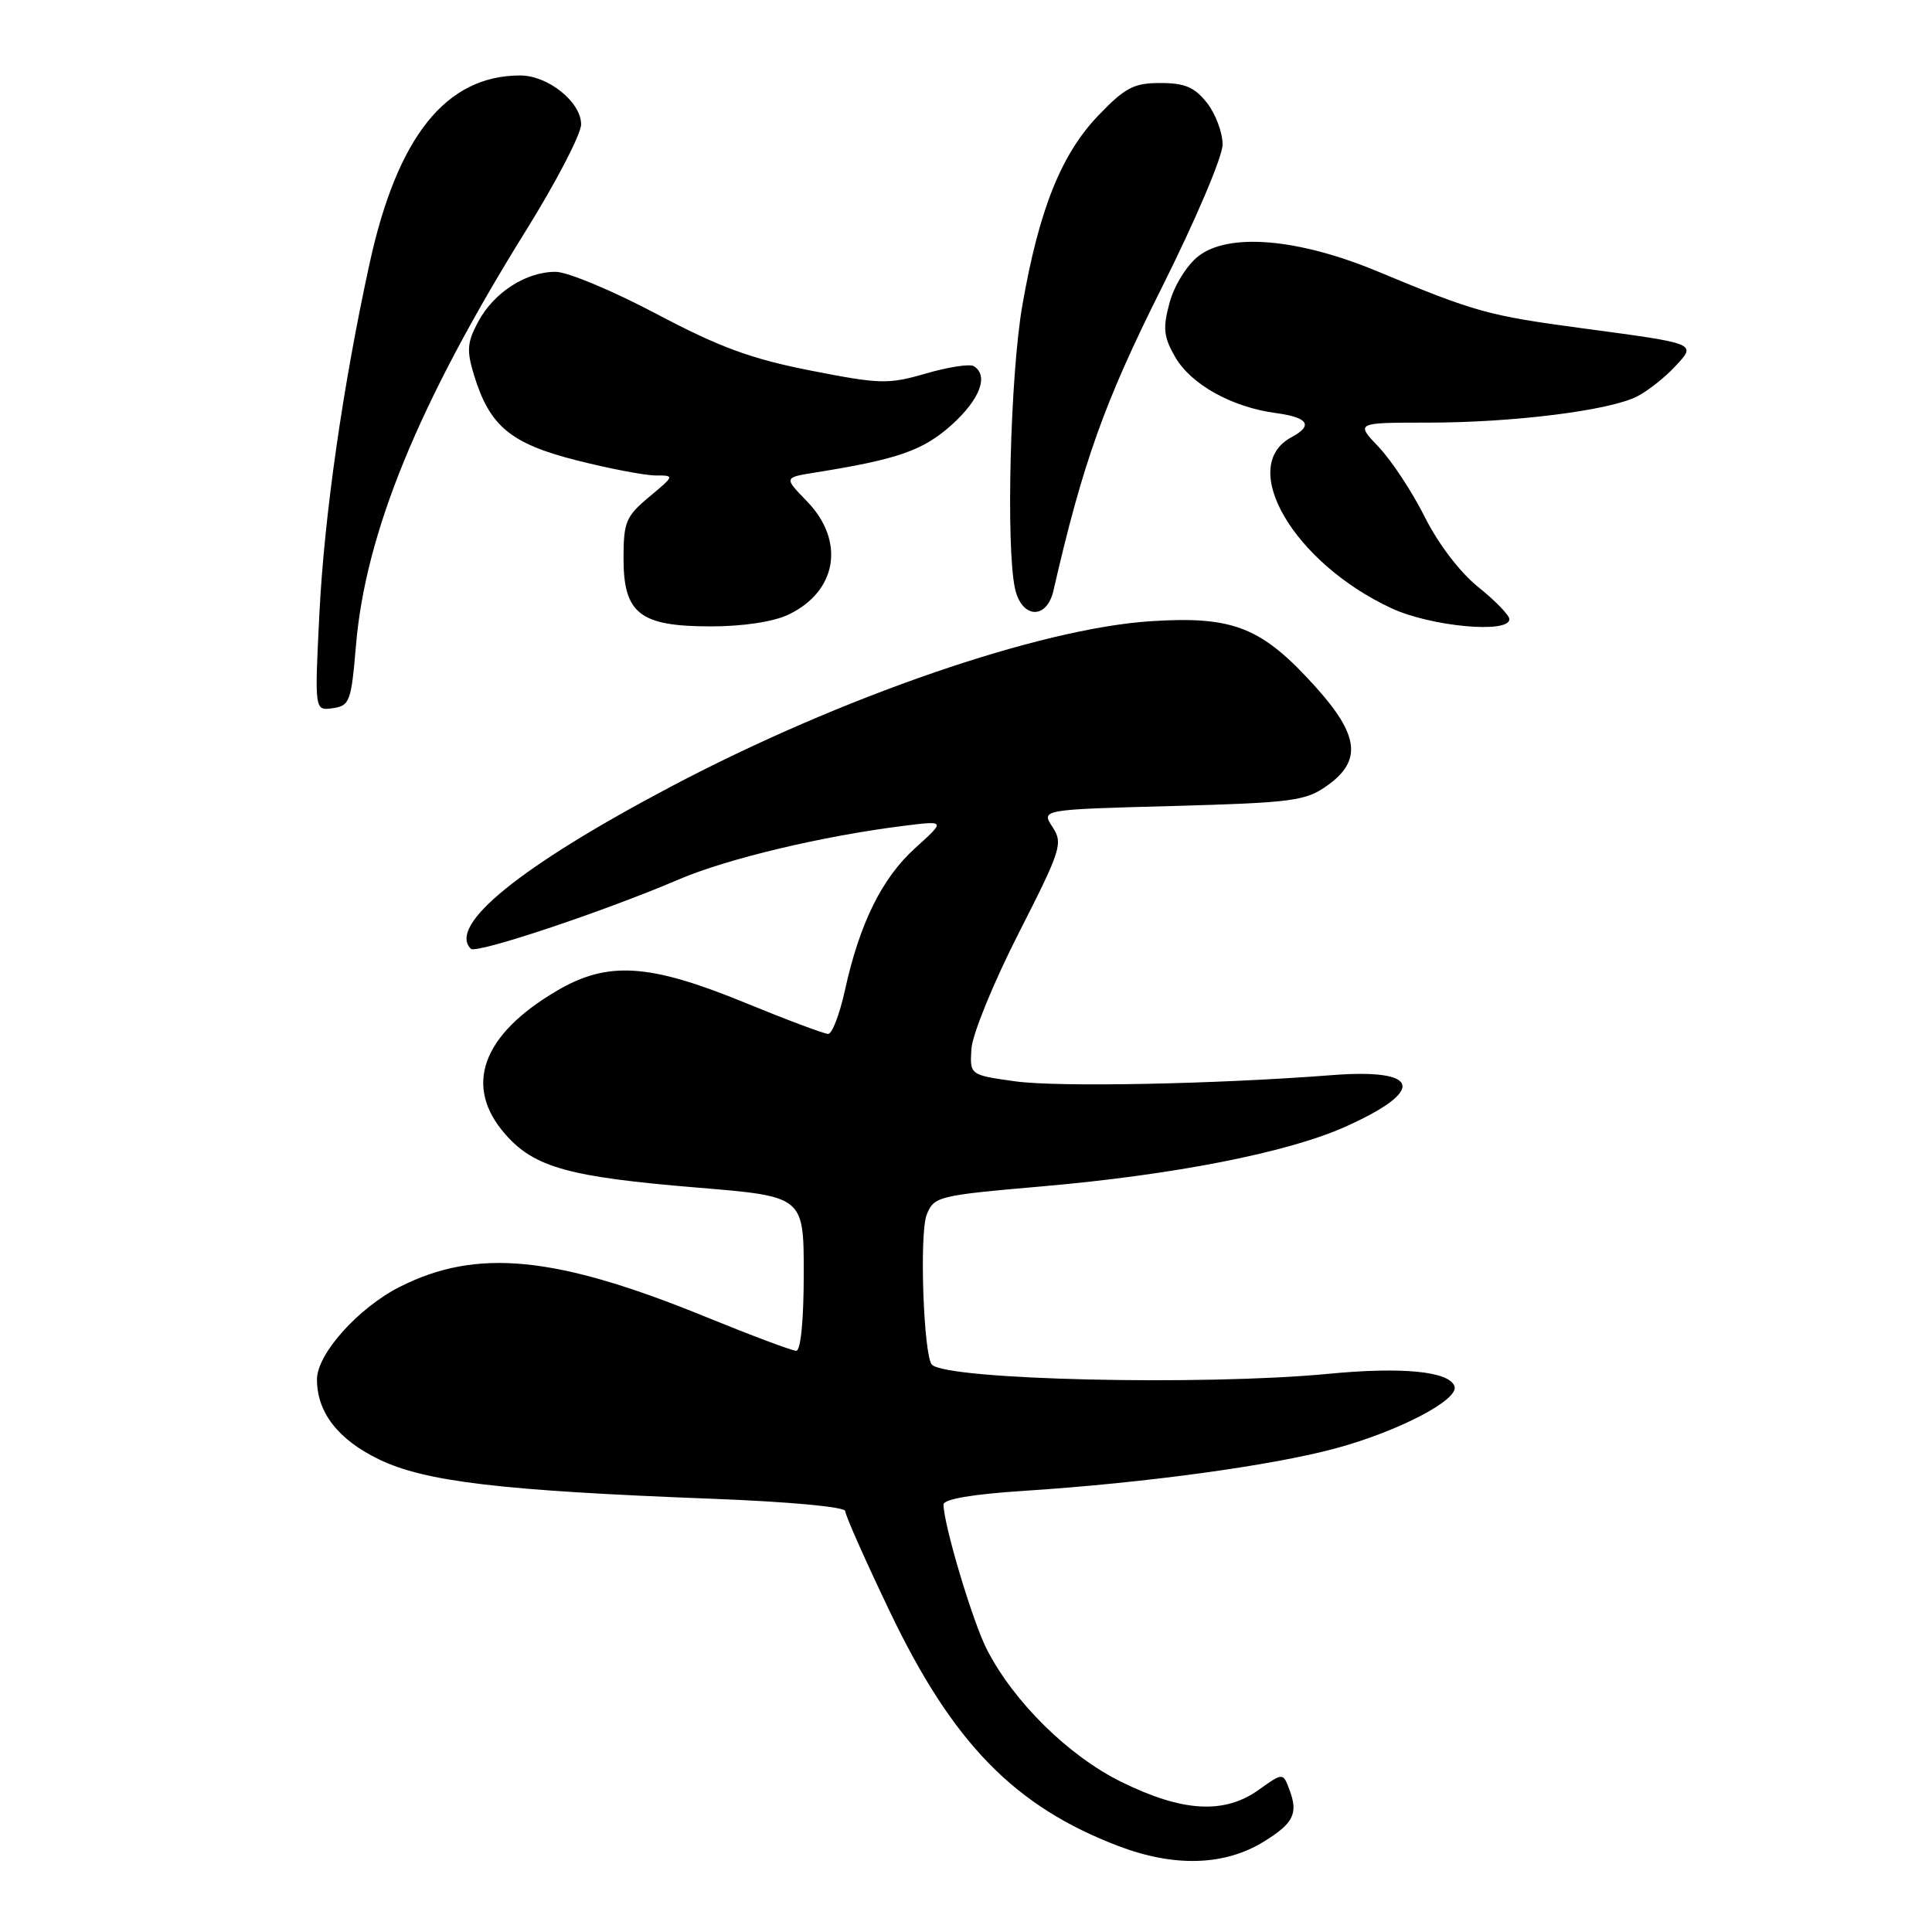 <?xml version="1.0" encoding="UTF-8" standalone="no"?>
<!DOCTYPE svg PUBLIC "-//W3C//DTD SVG 1.1//EN" "http://www.w3.org/Graphics/SVG/1.1/DTD/svg11.dtd" >
<svg xmlns="http://www.w3.org/2000/svg" xmlns:xlink="http://www.w3.org/1999/xlink" version="1.1" viewBox="0 0 256 256">
 <g >
 <path fill="currentColor"
d=" M 167.47 244.02 C 171.40 241.59 172.04 240.31 170.87 237.18 C 170.01 234.86 170.01 234.86 166.76 237.18 C 162.21 240.42 156.68 240.10 148.60 236.12 C 141.60 232.68 134.33 225.52 130.76 218.55 C 128.88 214.87 125.06 202.12 125.02 199.37 C 125.01 198.64 128.82 197.99 135.75 197.54 C 151.65 196.51 168.51 194.21 177.00 191.91 C 185.30 189.66 193.33 185.48 192.73 183.70 C 192.07 181.71 185.84 181.09 176.00 182.04 C 159.37 183.63 125.52 182.85 123.49 180.83 C 122.38 179.72 121.80 163.48 122.79 160.97 C 123.75 158.53 124.22 158.41 138.08 157.20 C 155.56 155.68 170.59 152.73 178.24 149.31 C 189.00 144.49 188.25 141.55 176.50 142.46 C 161.02 143.66 140.16 144.07 134.50 143.28 C 128.50 142.44 128.50 142.44 128.72 138.97 C 128.84 137.06 131.65 130.19 134.96 123.69 C 140.62 112.57 140.88 111.75 139.46 109.58 C 137.95 107.27 137.95 107.27 155.35 106.80 C 171.31 106.36 173.00 106.13 175.87 104.09 C 180.48 100.81 180.09 97.43 174.36 91.06 C 167.21 83.11 163.47 81.61 152.53 82.31 C 137.81 83.25 111.50 92.31 89.00 104.18 C 68.99 114.74 59.27 122.61 62.39 125.72 C 63.09 126.43 80.04 120.77 89.94 116.53 C 96.33 113.79 109.00 110.77 119.73 109.43 C 125.30 108.73 125.30 108.73 121.27 112.37 C 116.86 116.35 113.90 122.35 111.95 131.25 C 111.25 134.41 110.26 137.00 109.74 137.00 C 109.22 137.00 104.23 135.13 98.65 132.84 C 86.02 127.67 80.54 127.32 73.81 131.27 C 63.84 137.11 61.38 143.94 66.95 150.29 C 70.82 154.70 75.38 155.96 92.47 157.37 C 106.50 158.53 106.50 158.53 106.50 168.76 C 106.50 174.92 106.10 178.99 105.50 178.99 C 104.95 178.98 99.59 176.97 93.58 174.52 C 73.65 166.38 63.17 165.35 52.96 170.52 C 47.46 173.31 42.00 179.41 42.00 182.78 C 42.00 187.15 44.80 190.76 50.23 193.38 C 56.33 196.33 66.35 197.52 94.25 198.59 C 104.55 198.98 112.00 199.67 112.00 200.23 C 112.00 200.77 114.66 206.77 117.92 213.57 C 126.25 230.98 134.44 239.37 148.22 244.62 C 155.61 247.43 162.28 247.23 167.47 244.02 Z  M 47.17 85.50 C 48.43 70.61 55.44 53.48 69.63 30.65 C 73.69 24.14 77.00 17.76 77.00 16.48 C 77.00 13.52 72.62 10.00 68.93 10.00 C 59.10 10.00 52.64 18.08 48.96 34.96 C 45.44 51.08 42.96 68.38 42.32 81.34 C 41.68 94.18 41.68 94.18 44.09 93.84 C 46.34 93.52 46.54 92.97 47.17 85.50 Z  M 104.45 81.45 C 110.93 78.38 112.03 71.69 106.93 66.43 C 103.87 63.28 103.87 63.28 107.96 62.62 C 119.01 60.86 122.33 59.69 126.12 56.28 C 129.87 52.89 131.04 49.76 129.03 48.52 C 128.50 48.19 125.65 48.63 122.69 49.49 C 117.69 50.94 116.63 50.91 107.41 49.10 C 99.52 47.55 95.36 46.02 87.00 41.60 C 81.22 38.54 75.22 36.03 73.65 36.02 C 69.74 35.99 65.46 38.73 63.38 42.60 C 61.90 45.34 61.81 46.42 62.80 49.67 C 64.87 56.47 67.65 58.78 76.41 61.00 C 80.76 62.10 85.47 63.00 86.87 63.00 C 89.41 63.00 89.40 63.02 86.02 65.84 C 82.93 68.42 82.62 69.18 82.62 73.98 C 82.62 81.32 84.78 83.00 94.21 83.00 C 98.44 83.00 102.48 82.39 104.45 81.45 Z  M 200.00 82.05 C 200.00 81.52 198.15 79.61 195.89 77.80 C 193.45 75.84 190.57 72.06 188.79 68.50 C 187.14 65.20 184.40 61.04 182.70 59.25 C 179.61 56.00 179.61 56.00 189.23 56.00 C 200.52 56.00 213.36 54.39 216.96 52.51 C 218.36 51.79 220.58 50.03 221.90 48.62 C 224.85 45.47 225.08 45.57 209.61 43.49 C 197.16 41.82 195.51 41.36 182.50 35.95 C 171.99 31.58 162.77 30.81 158.77 33.96 C 157.24 35.17 155.58 37.86 154.97 40.12 C 154.06 43.49 154.18 44.63 155.72 47.31 C 157.81 50.94 163.22 53.95 169.04 54.73 C 173.36 55.31 174.05 56.37 171.12 57.94 C 163.93 61.78 171.41 74.56 184.36 80.59 C 189.58 83.02 200.00 83.99 200.00 82.05 Z  M 139.59 78.25 C 143.46 61.36 146.34 53.28 153.87 38.26 C 158.40 29.22 162.00 20.75 162.00 19.15 C 162.00 17.56 161.07 15.08 159.93 13.63 C 158.29 11.55 156.99 11.00 153.76 11.00 C 150.23 11.00 149.08 11.60 145.52 15.32 C 140.61 20.44 137.66 27.82 135.46 40.50 C 133.87 49.64 133.28 72.45 134.49 77.97 C 135.37 81.98 138.70 82.16 139.59 78.25 Z "/>
</g>
</svg>